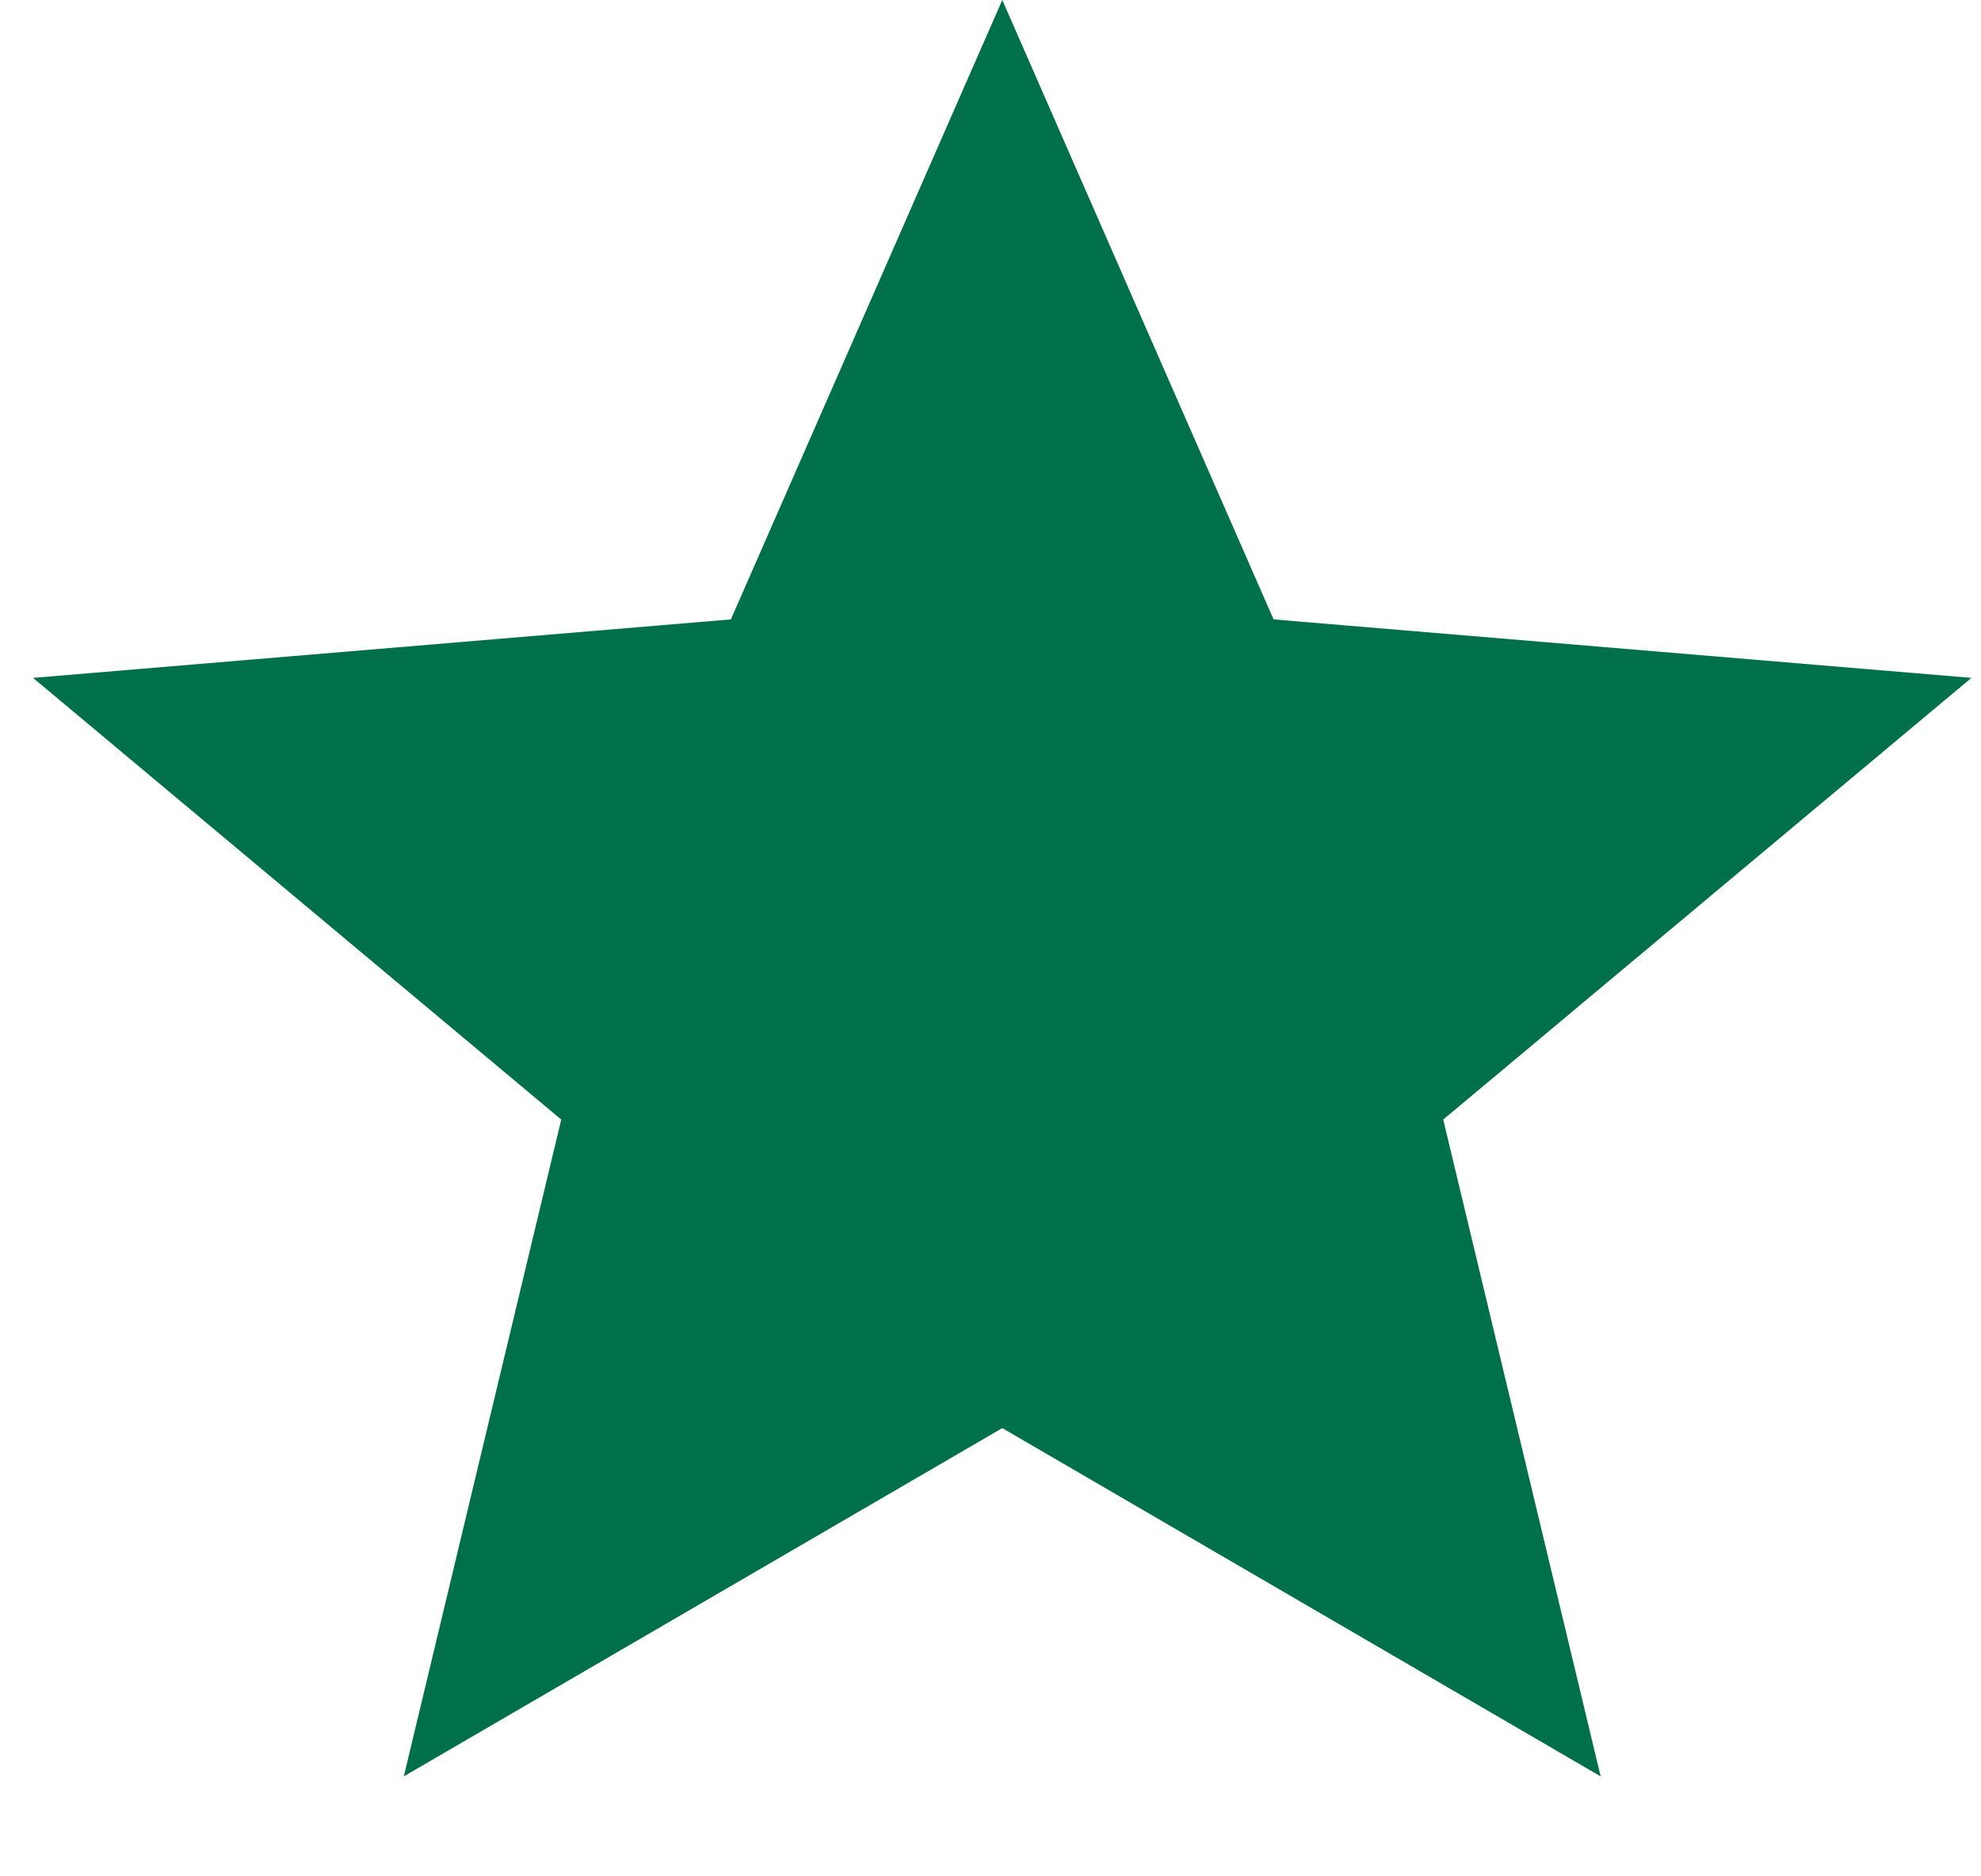 <svg width="19" height="18" viewBox="0 0 19 18" fill="none" xmlns="http://www.w3.org/2000/svg">
<path d="M3.873 17.041L5.383 10.74L0.317 6.503L7.01 5.942L9.613 0L12.215 5.942L18.908 6.503L13.842 10.74L15.352 17.041L9.613 13.7L3.873 17.041Z" fill="#00704A"/>
</svg>
